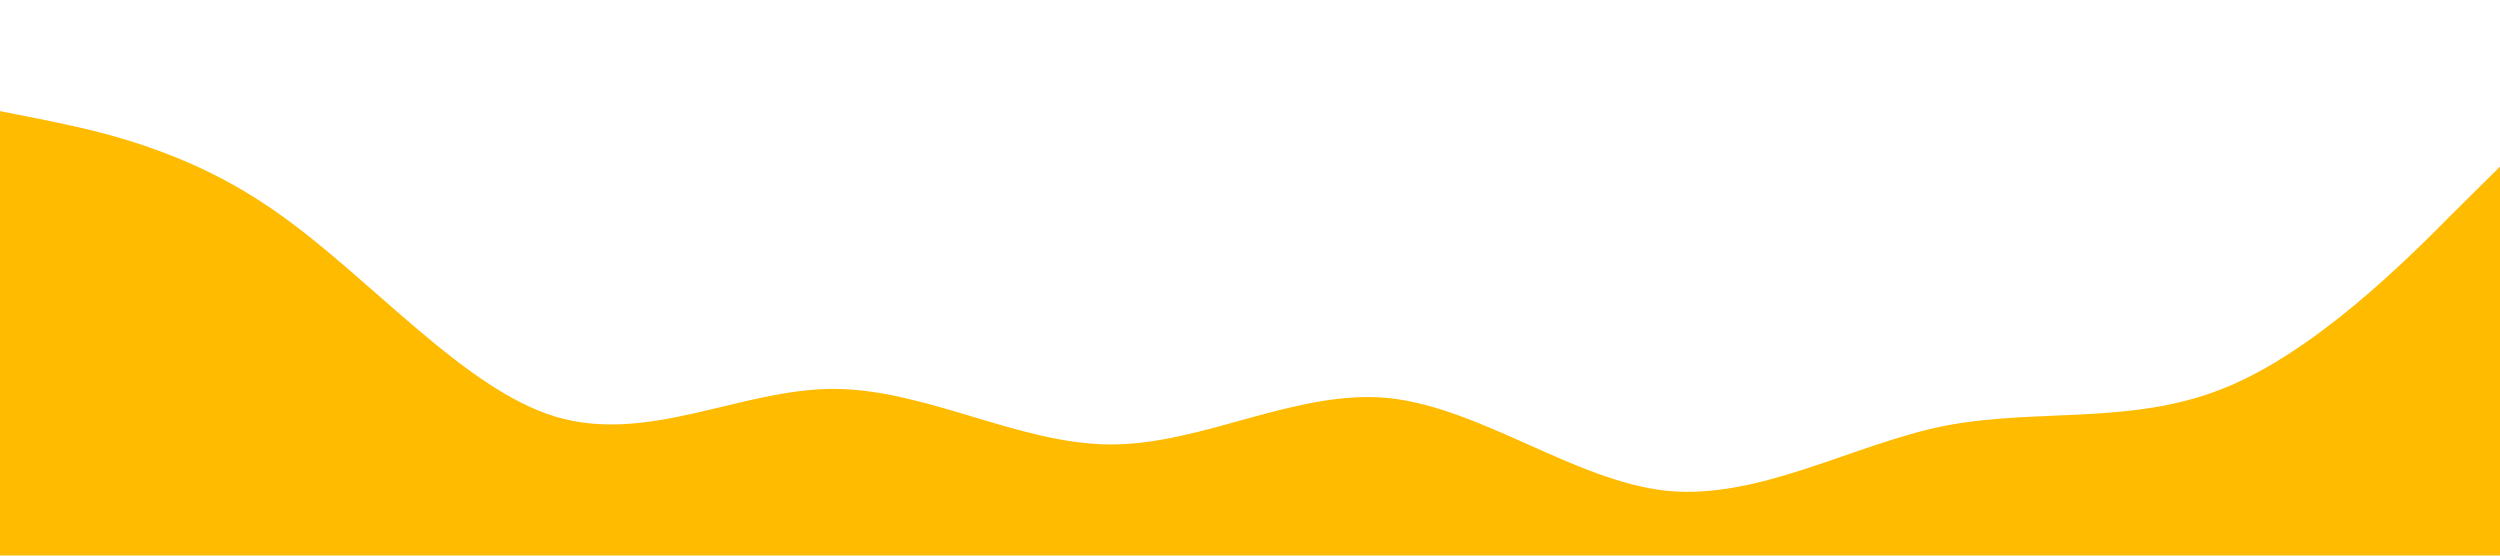 <?xml version="1.0" standalone="no"?><svg xmlns="http://www.w3.org/2000/svg" viewBox="0 0 1440 320"><path fill="#ffbb00" fill-opacity="1" d="M0,64L26.7,69.3C53.3,75,107,85,160,122.7C213.3,160,267,224,320,240C373.3,256,427,224,480,224C533.3,224,587,256,640,256C693.3,256,747,224,800,229.3C853.3,235,907,277,960,282.7C1013.3,288,1067,256,1120,245.3C1173.3,235,1227,245,1280,224C1333.3,203,1387,149,1413,122.7L1440,96L1440,320L1413.3,320C1386.7,320,1333,320,1280,320C1226.7,320,1173,320,1120,320C1066.7,320,1013,320,960,320C906.7,320,853,320,800,320C746.7,320,693,320,640,320C586.7,320,533,320,480,320C426.7,320,373,320,320,320C266.7,320,213,320,160,320C106.7,320,53,320,27,320L0,320Z"></path></svg>